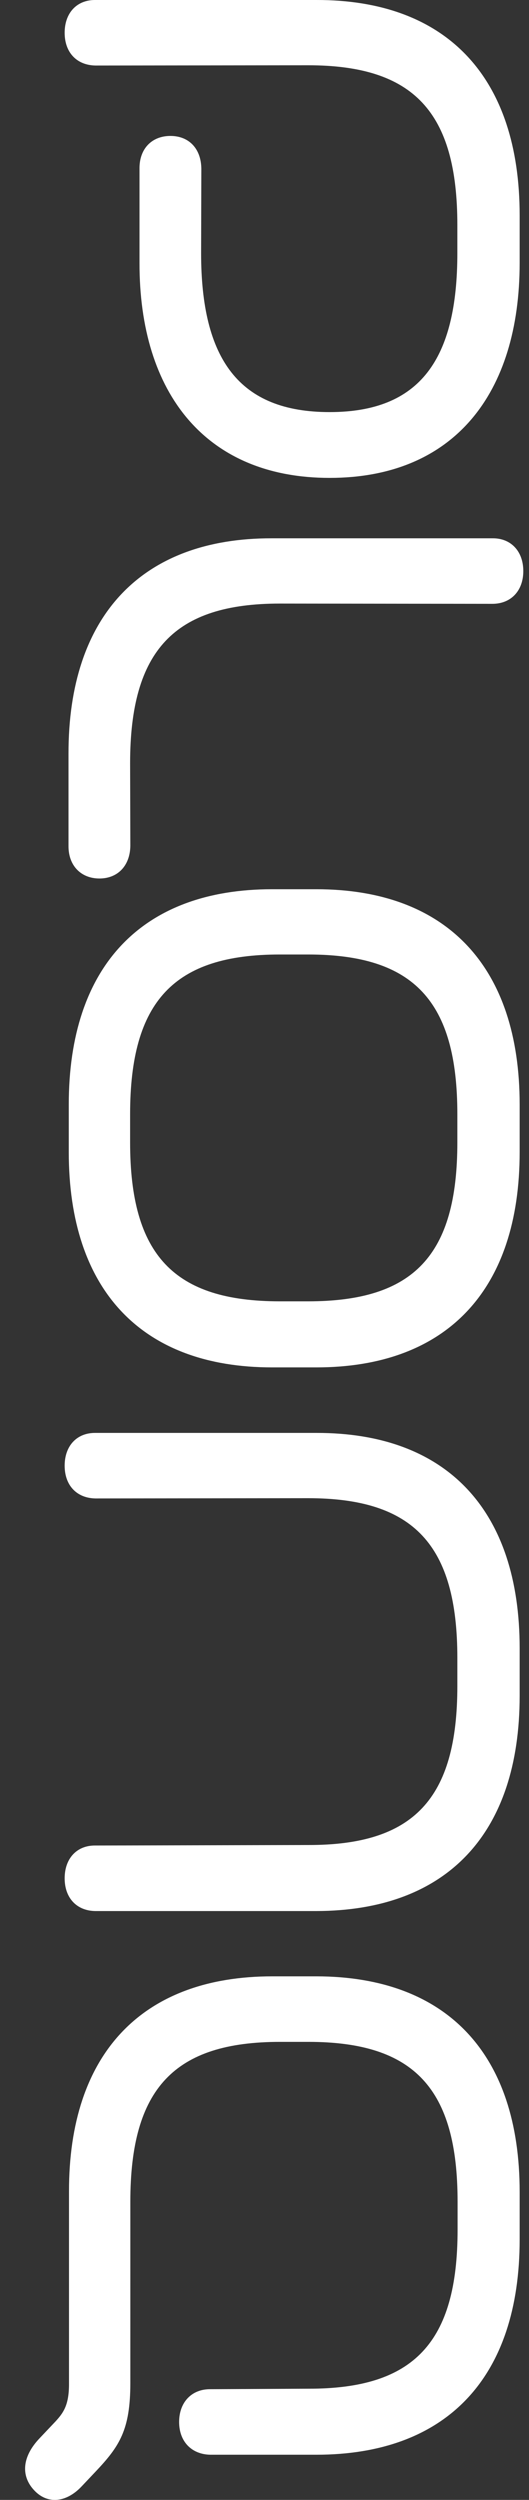 <svg width="18" height="85" viewBox="0 0 18 85" fill="none" xmlns="http://www.w3.org/2000/svg">
<rect x="0" y="0" width="18" height="85" fill="#333333" stroke="none"/>
<path d="M9.251 18.303L16.754 18.303C17.387 18.294 17.806 18.747 17.806 19.417C17.806 20.087 17.387 20.531 16.754 20.531L9.522 20.522C5.939 20.522 4.427 22.106 4.427 25.953L4.435 28.756C4.427 29.426 4.016 29.87 3.383 29.87C2.751 29.87 2.323 29.426 2.331 28.756L2.331 25.631C2.323 20.94 4.821 18.294 9.251 18.303ZM17.682 56.04L17.682 57.659C17.682 62.35 15.201 64.97 10.763 64.978L3.244 64.978C2.611 64.97 2.2 64.534 2.2 63.864C2.2 63.194 2.611 62.742 3.244 62.75L10.483 62.733C14.075 62.742 15.562 61.166 15.562 57.328L15.562 56.371C15.562 52.533 14.083 50.94 10.483 50.94L3.252 50.949C2.611 50.94 2.2 50.505 2.2 49.835C2.2 49.165 2.611 48.712 3.252 48.721L10.763 48.721C15.201 48.712 17.682 51.349 17.682 56.04ZM17.682 7.32L17.682 8.938C17.682 13.394 15.439 16.249 11.215 16.249C7.024 16.249 4.739 13.394 4.747 8.938L4.747 5.736C4.739 5.057 5.167 4.622 5.799 4.622C6.432 4.622 6.843 5.057 6.851 5.736L6.843 8.608C6.843 12.211 8.133 14.012 11.215 14.012C14.297 14.012 15.562 12.211 15.562 8.608L15.562 7.65C15.562 3.812 14.083 2.219 10.483 2.219L3.252 2.228C2.611 2.219 2.2 1.784 2.2 1.114C2.2 0.444 2.611 -0.009 3.252 0L10.763 0C15.201 -0.009 17.682 2.628 17.682 7.32ZM17.682 74.526L17.682 76.145C17.682 80.836 15.201 83.464 10.763 83.464L7.163 83.464C6.523 83.455 6.095 83.02 6.095 82.35C6.095 81.68 6.523 81.227 7.163 81.236L10.492 81.219C14.083 81.227 15.57 79.652 15.57 75.814L15.57 74.857C15.57 71.018 14.099 69.426 10.492 69.426L9.53 69.426C5.931 69.426 4.435 71.01 4.435 74.857L4.435 81.027C4.435 82.62 4.065 83.177 3.26 84.03L2.775 84.543C2.249 85.1 1.608 85.153 1.164 84.674C0.712 84.195 0.737 83.542 1.353 82.898L1.888 82.333C2.142 82.054 2.34 81.802 2.348 81.106L2.348 74.517C2.34 69.835 4.83 67.198 9.267 67.198L10.771 67.198C15.201 67.206 17.682 69.835 17.682 74.526ZM10.483 32.454L9.522 32.454C5.923 32.454 4.427 34.038 4.427 37.885L4.427 38.843C4.427 42.681 5.923 44.247 9.522 44.247L10.483 44.247C14.083 44.247 15.562 42.681 15.562 38.843L15.562 37.885C15.562 34.047 14.091 32.454 10.483 32.454ZM17.682 37.554L17.682 39.173C17.682 43.864 15.201 46.493 10.763 46.493L9.259 46.493C4.821 46.493 2.34 43.864 2.34 39.173L2.34 37.554C2.34 32.864 4.821 30.235 9.259 30.235L10.763 30.235C15.201 30.235 17.682 32.872 17.682 37.554Z" fill="white"/>
</svg>
